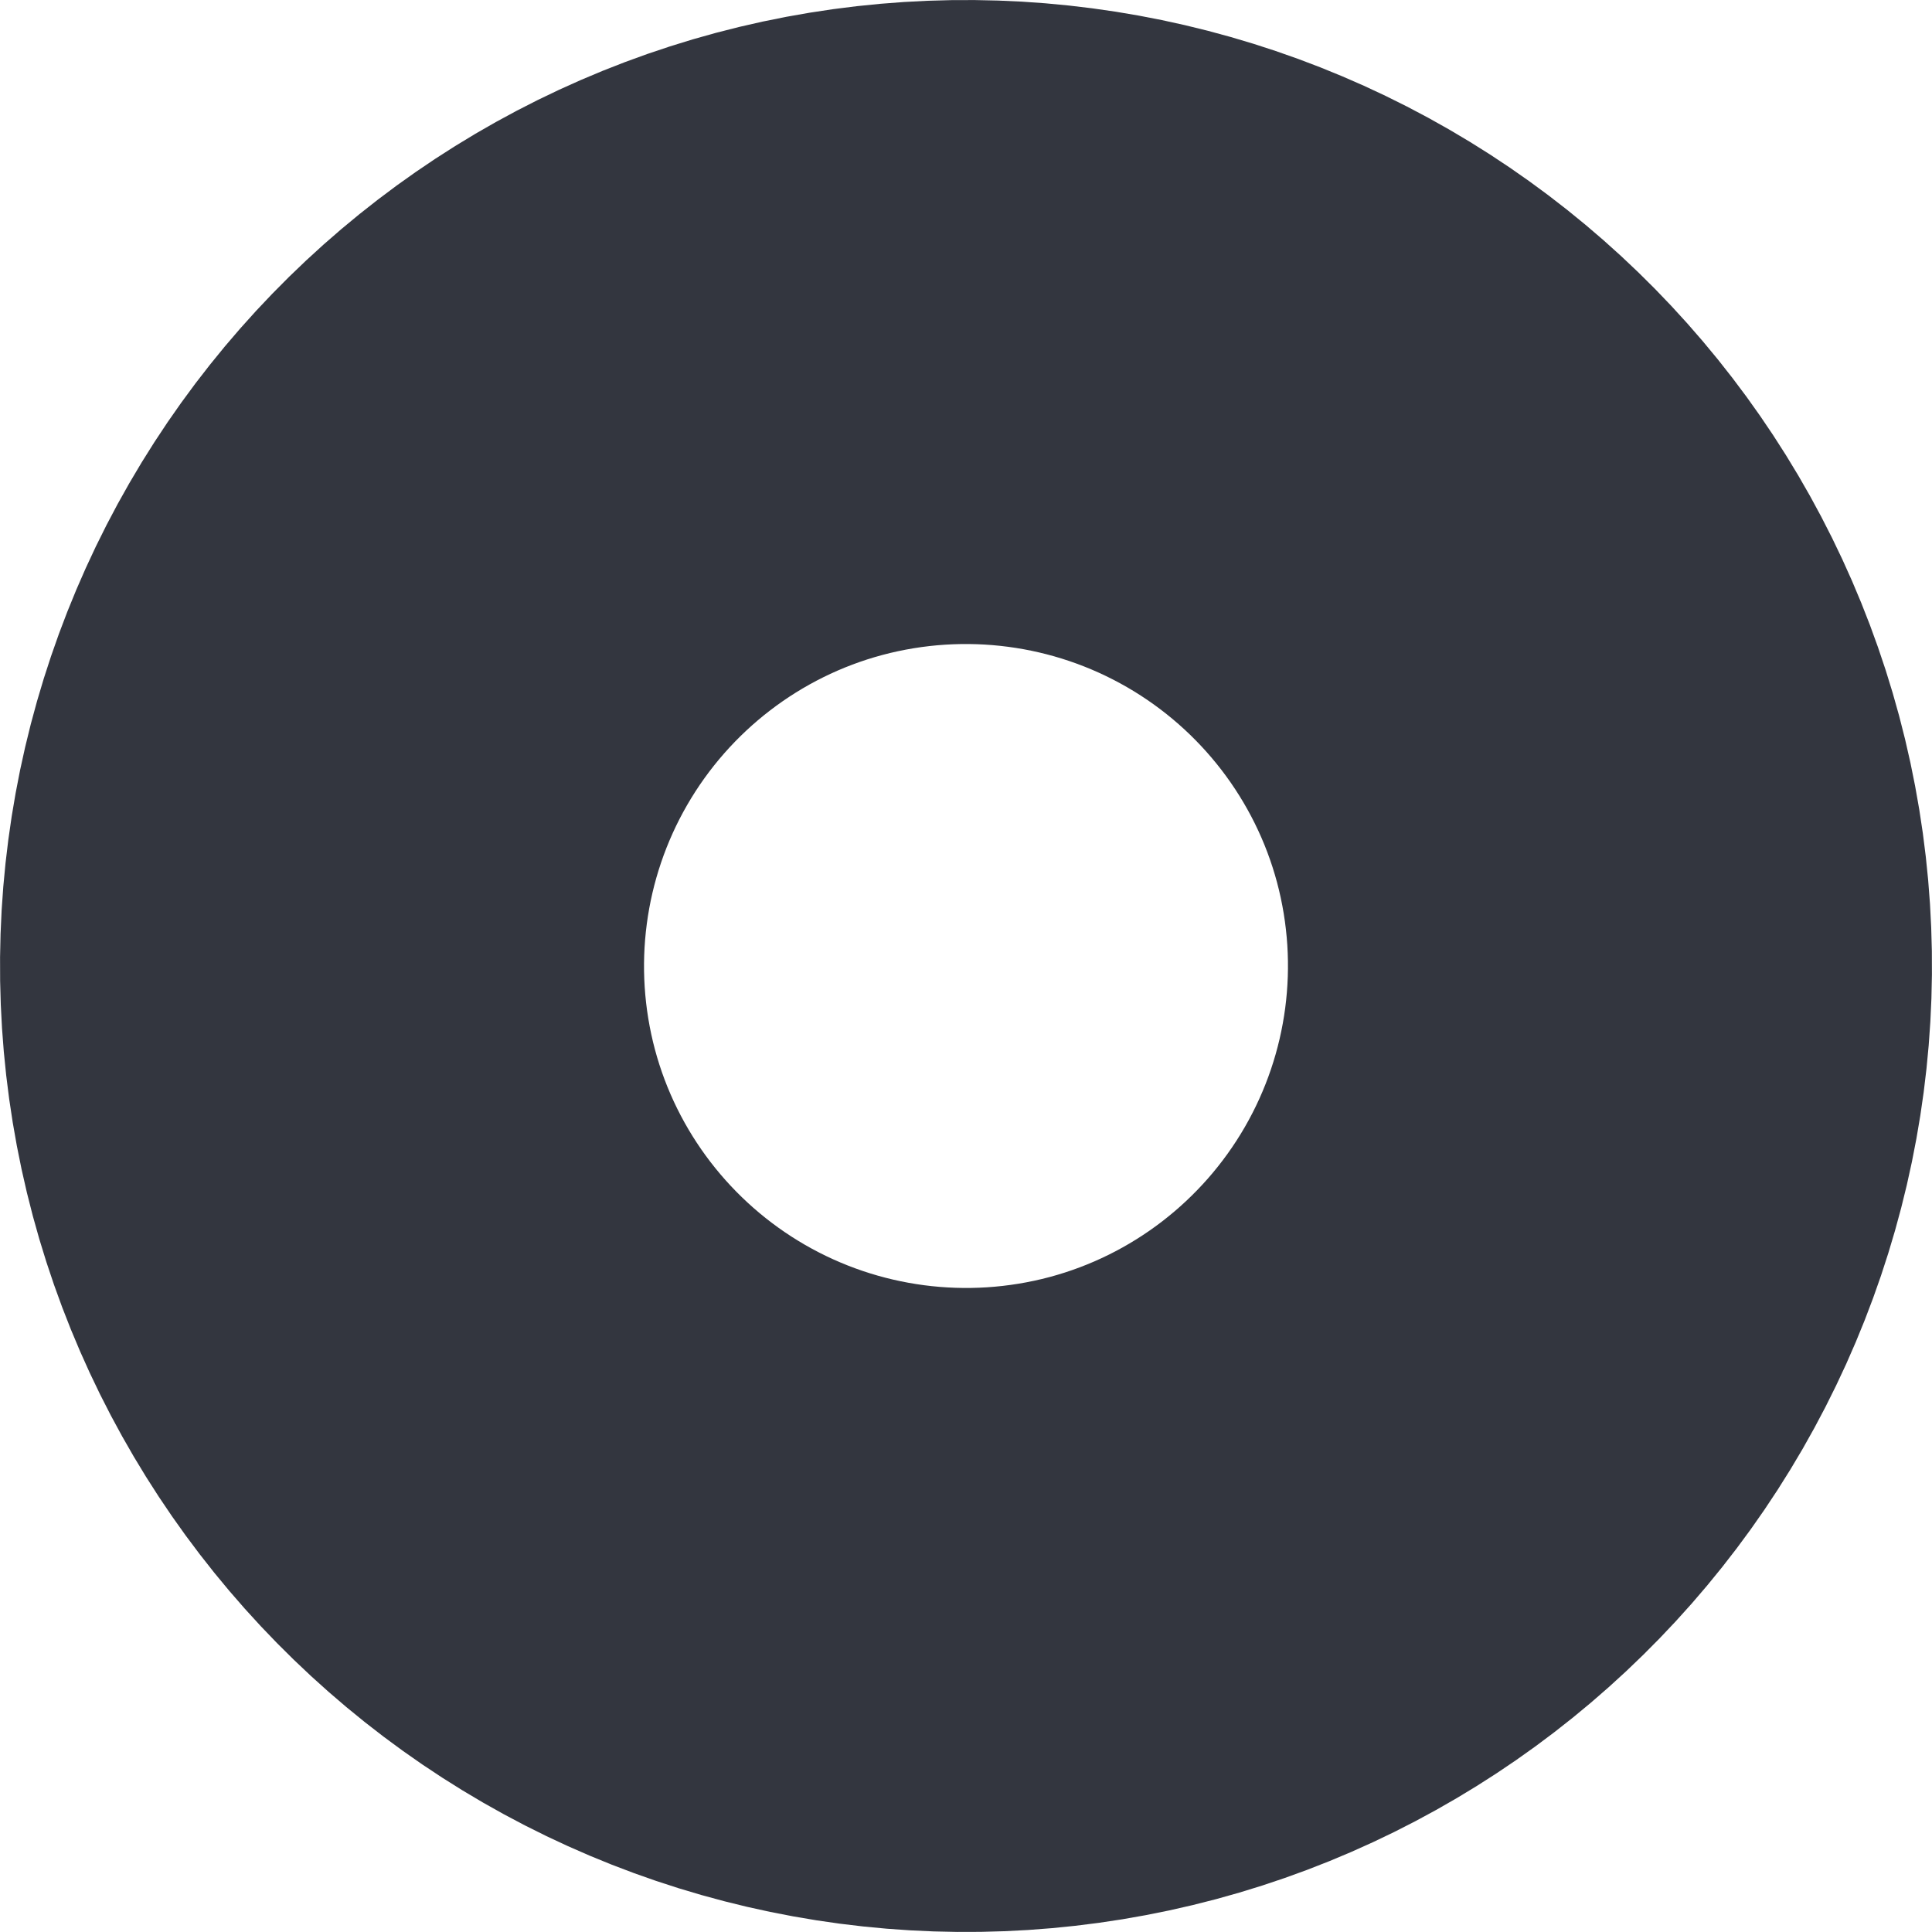 <svg width="6" height="6" viewBox="0 0 6 6" fill="none" xmlns="http://www.w3.org/2000/svg">
<path d="M1.268 2C1.533 1.541 1.97 1.205 2.482 1.068C2.995 0.931 3.541 1.003 4 1.268C4.459 1.533 4.795 1.97 4.932 2.482C5.069 2.995 4.997 3.541 4.732 4C4.467 4.459 4.03 4.795 3.518 4.932C3.005 5.069 2.459 4.997 2 4.732C1.541 4.467 1.205 4.03 1.068 3.518C0.931 3.005 1.003 2.459 1.268 2L1.268 2Z" stroke="#33363F" stroke-width="2"/>
</svg>
